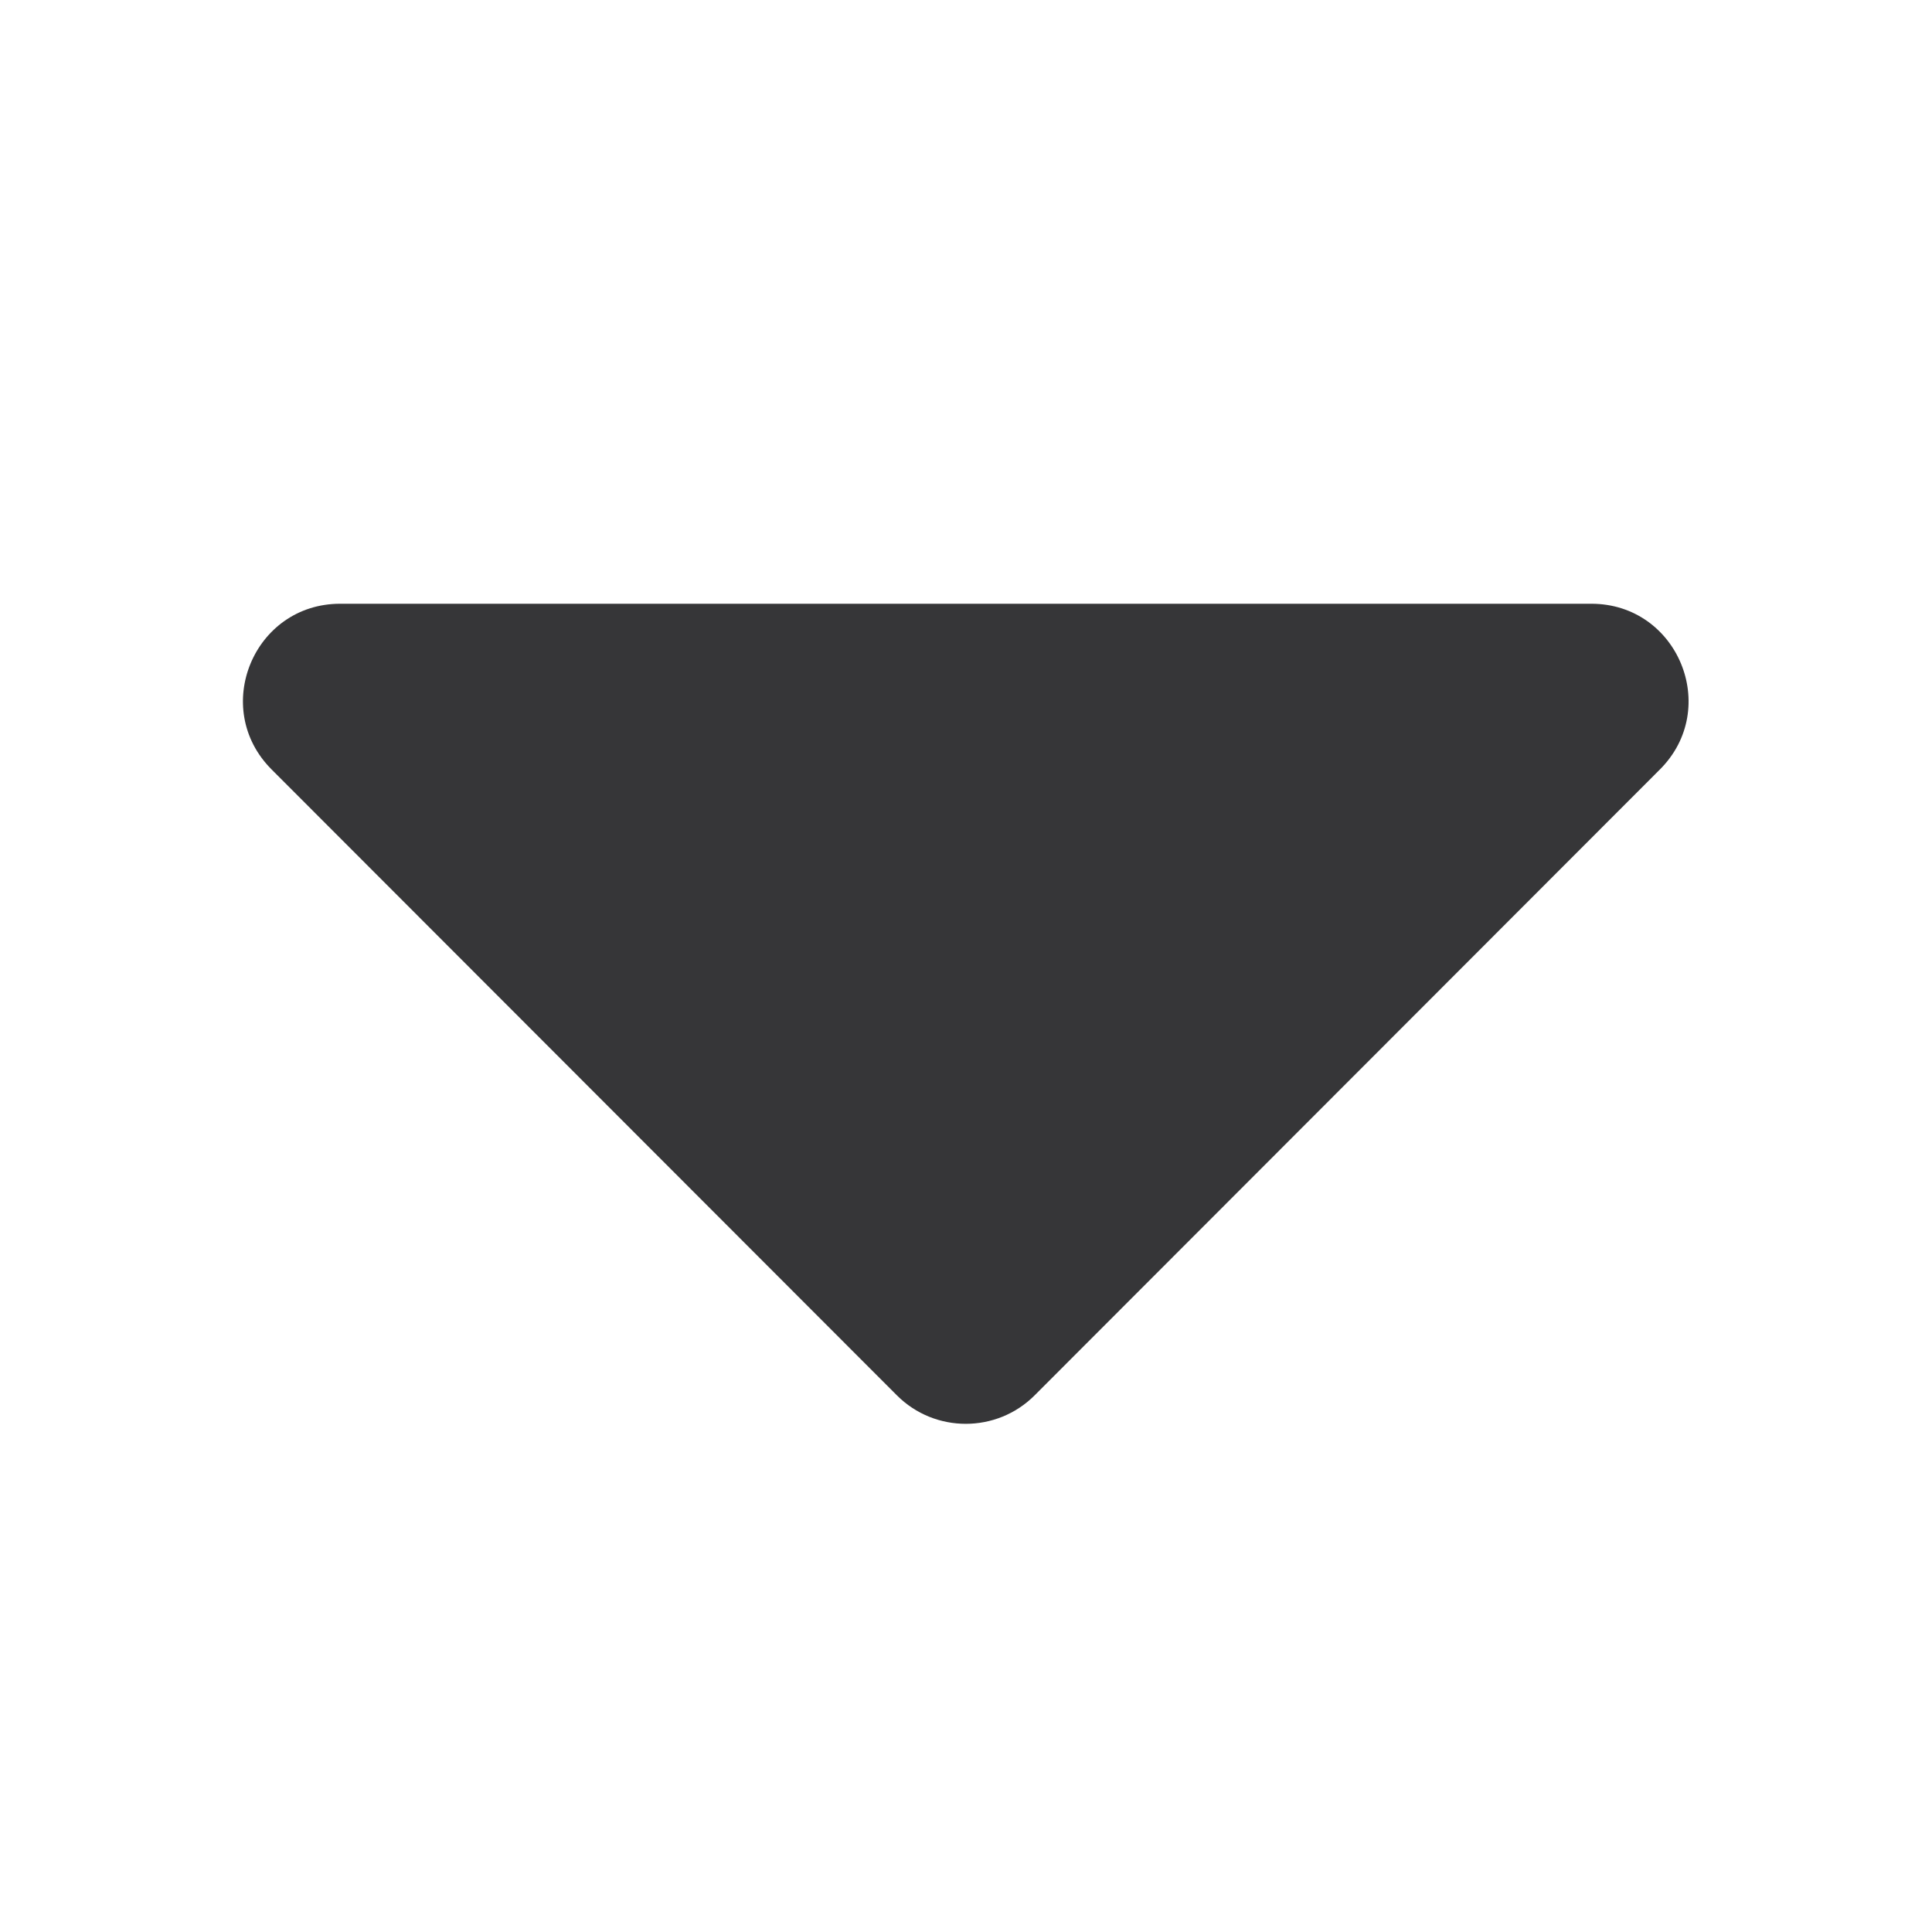 <?xml version="1.0" encoding="UTF-8"?>
<svg width="16px" height="16px" viewBox="0 0 16 16" version="1.1" xmlns="http://www.w3.org/2000/svg" xmlns:xlink="http://www.w3.org/1999/xlink">
    <title>586C151E-9385-473F-AA73-5655F042B688@1x</title>
    <g id="Symbols" stroke="none" stroke-width="1" fill="none" fill-rule="evenodd">
        <g id="caret-down-solid" fill="#363638" transform="translate(2, 5)">
            <path d="M0.817,0 L11.179,0 C11.895,0 12.254,0.866 11.746,1.373 L6.568,6.556 C6.254,6.87 5.742,6.87 5.428,6.556 L0.25,1.373 C-0.258,0.866 0.101,0 0.817,0 Z" id="Path"></path>
        </g>
    </g>
</svg>